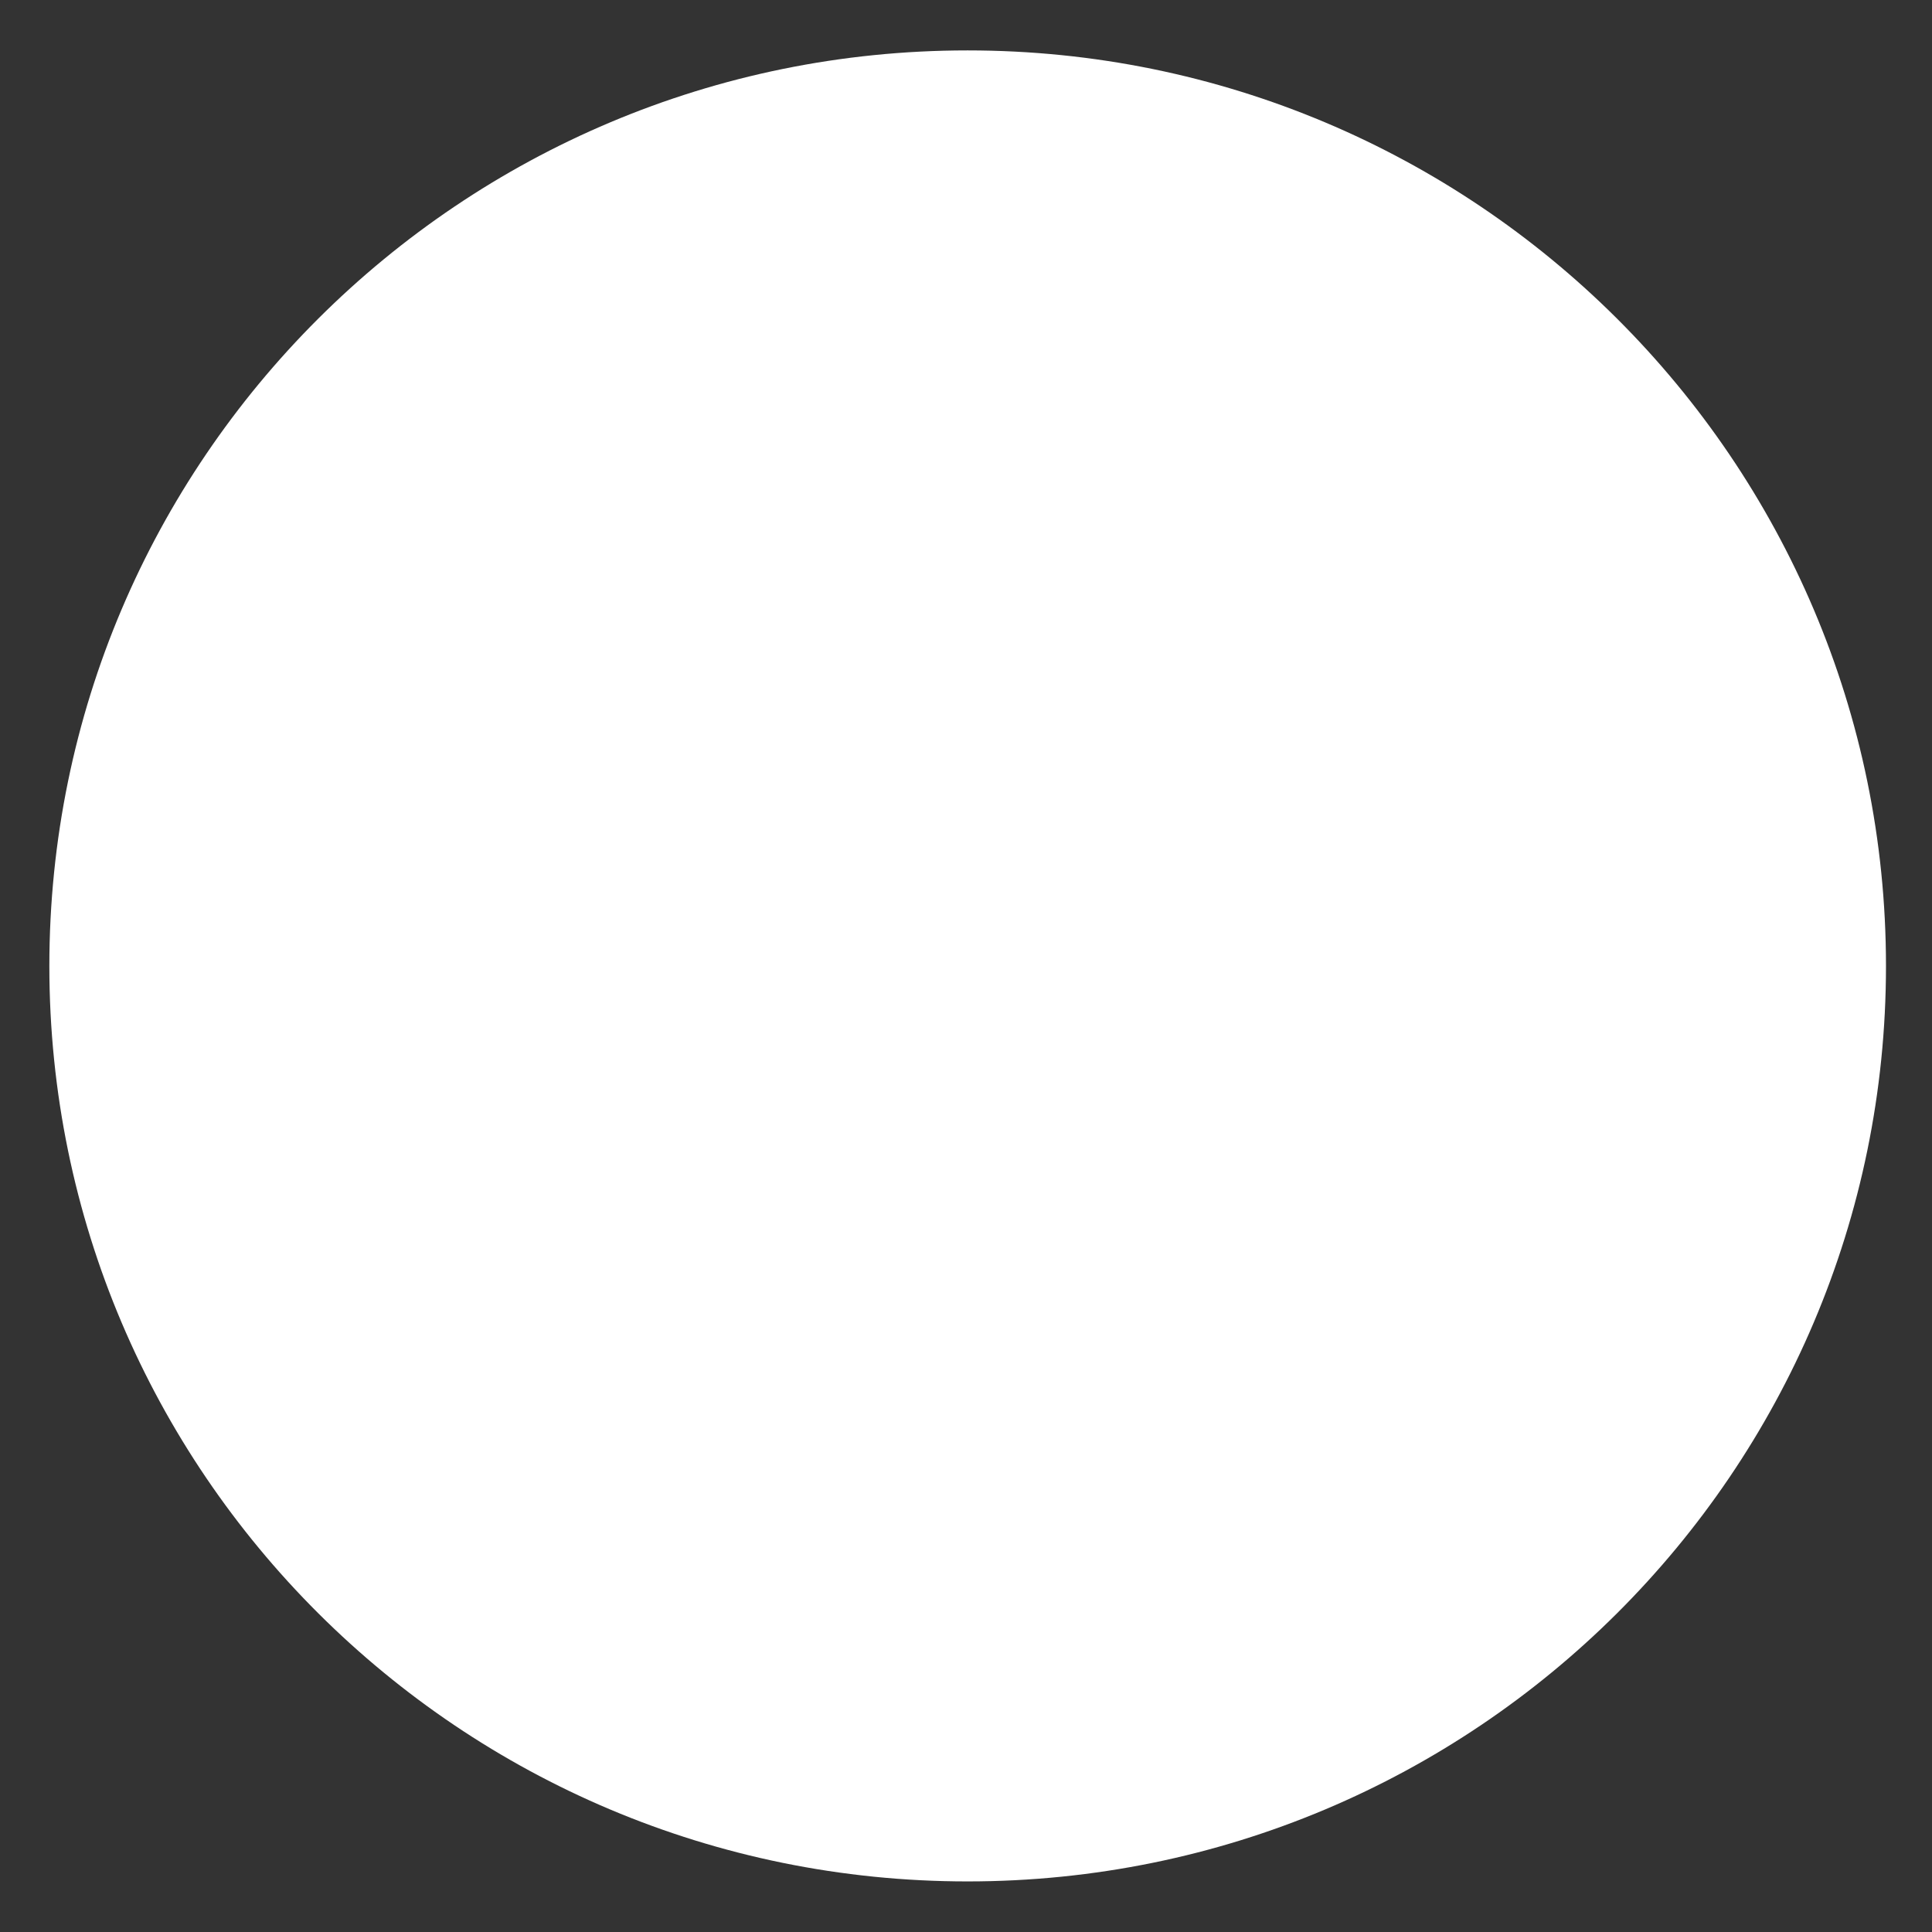 <?xml version="1.0" encoding="UTF-8" standalone="no"?><svg width='11' height='11' viewBox='0 0 11 11' fill='none' xmlns='http://www.w3.org/2000/svg'>
<rect x="0" y="0" width="11" height="11" fill="#333333" stroke="none"/>
<path d='M5.509 10.712C8.397 10.712 10.738 8.379 10.738 5.5C10.738 2.621 8.397 0.287 5.509 0.287C2.622 0.287 0.281 2.621 0.281 5.5C0.281 8.379 2.622 10.712 5.509 10.712Z' fill='url(#paint0_linear_18_191)'/>
<defs>
<linearGradient id='paint0_linear_18_191' x1='55.277' y1='131.421' x2='-16.125' y2='-50.383' gradientUnits='userSpaceOnUse'>
<stop stop-color='white'/>
<stop offset='1' stop-color='white'/>
</linearGradient>
</defs>
</svg>
